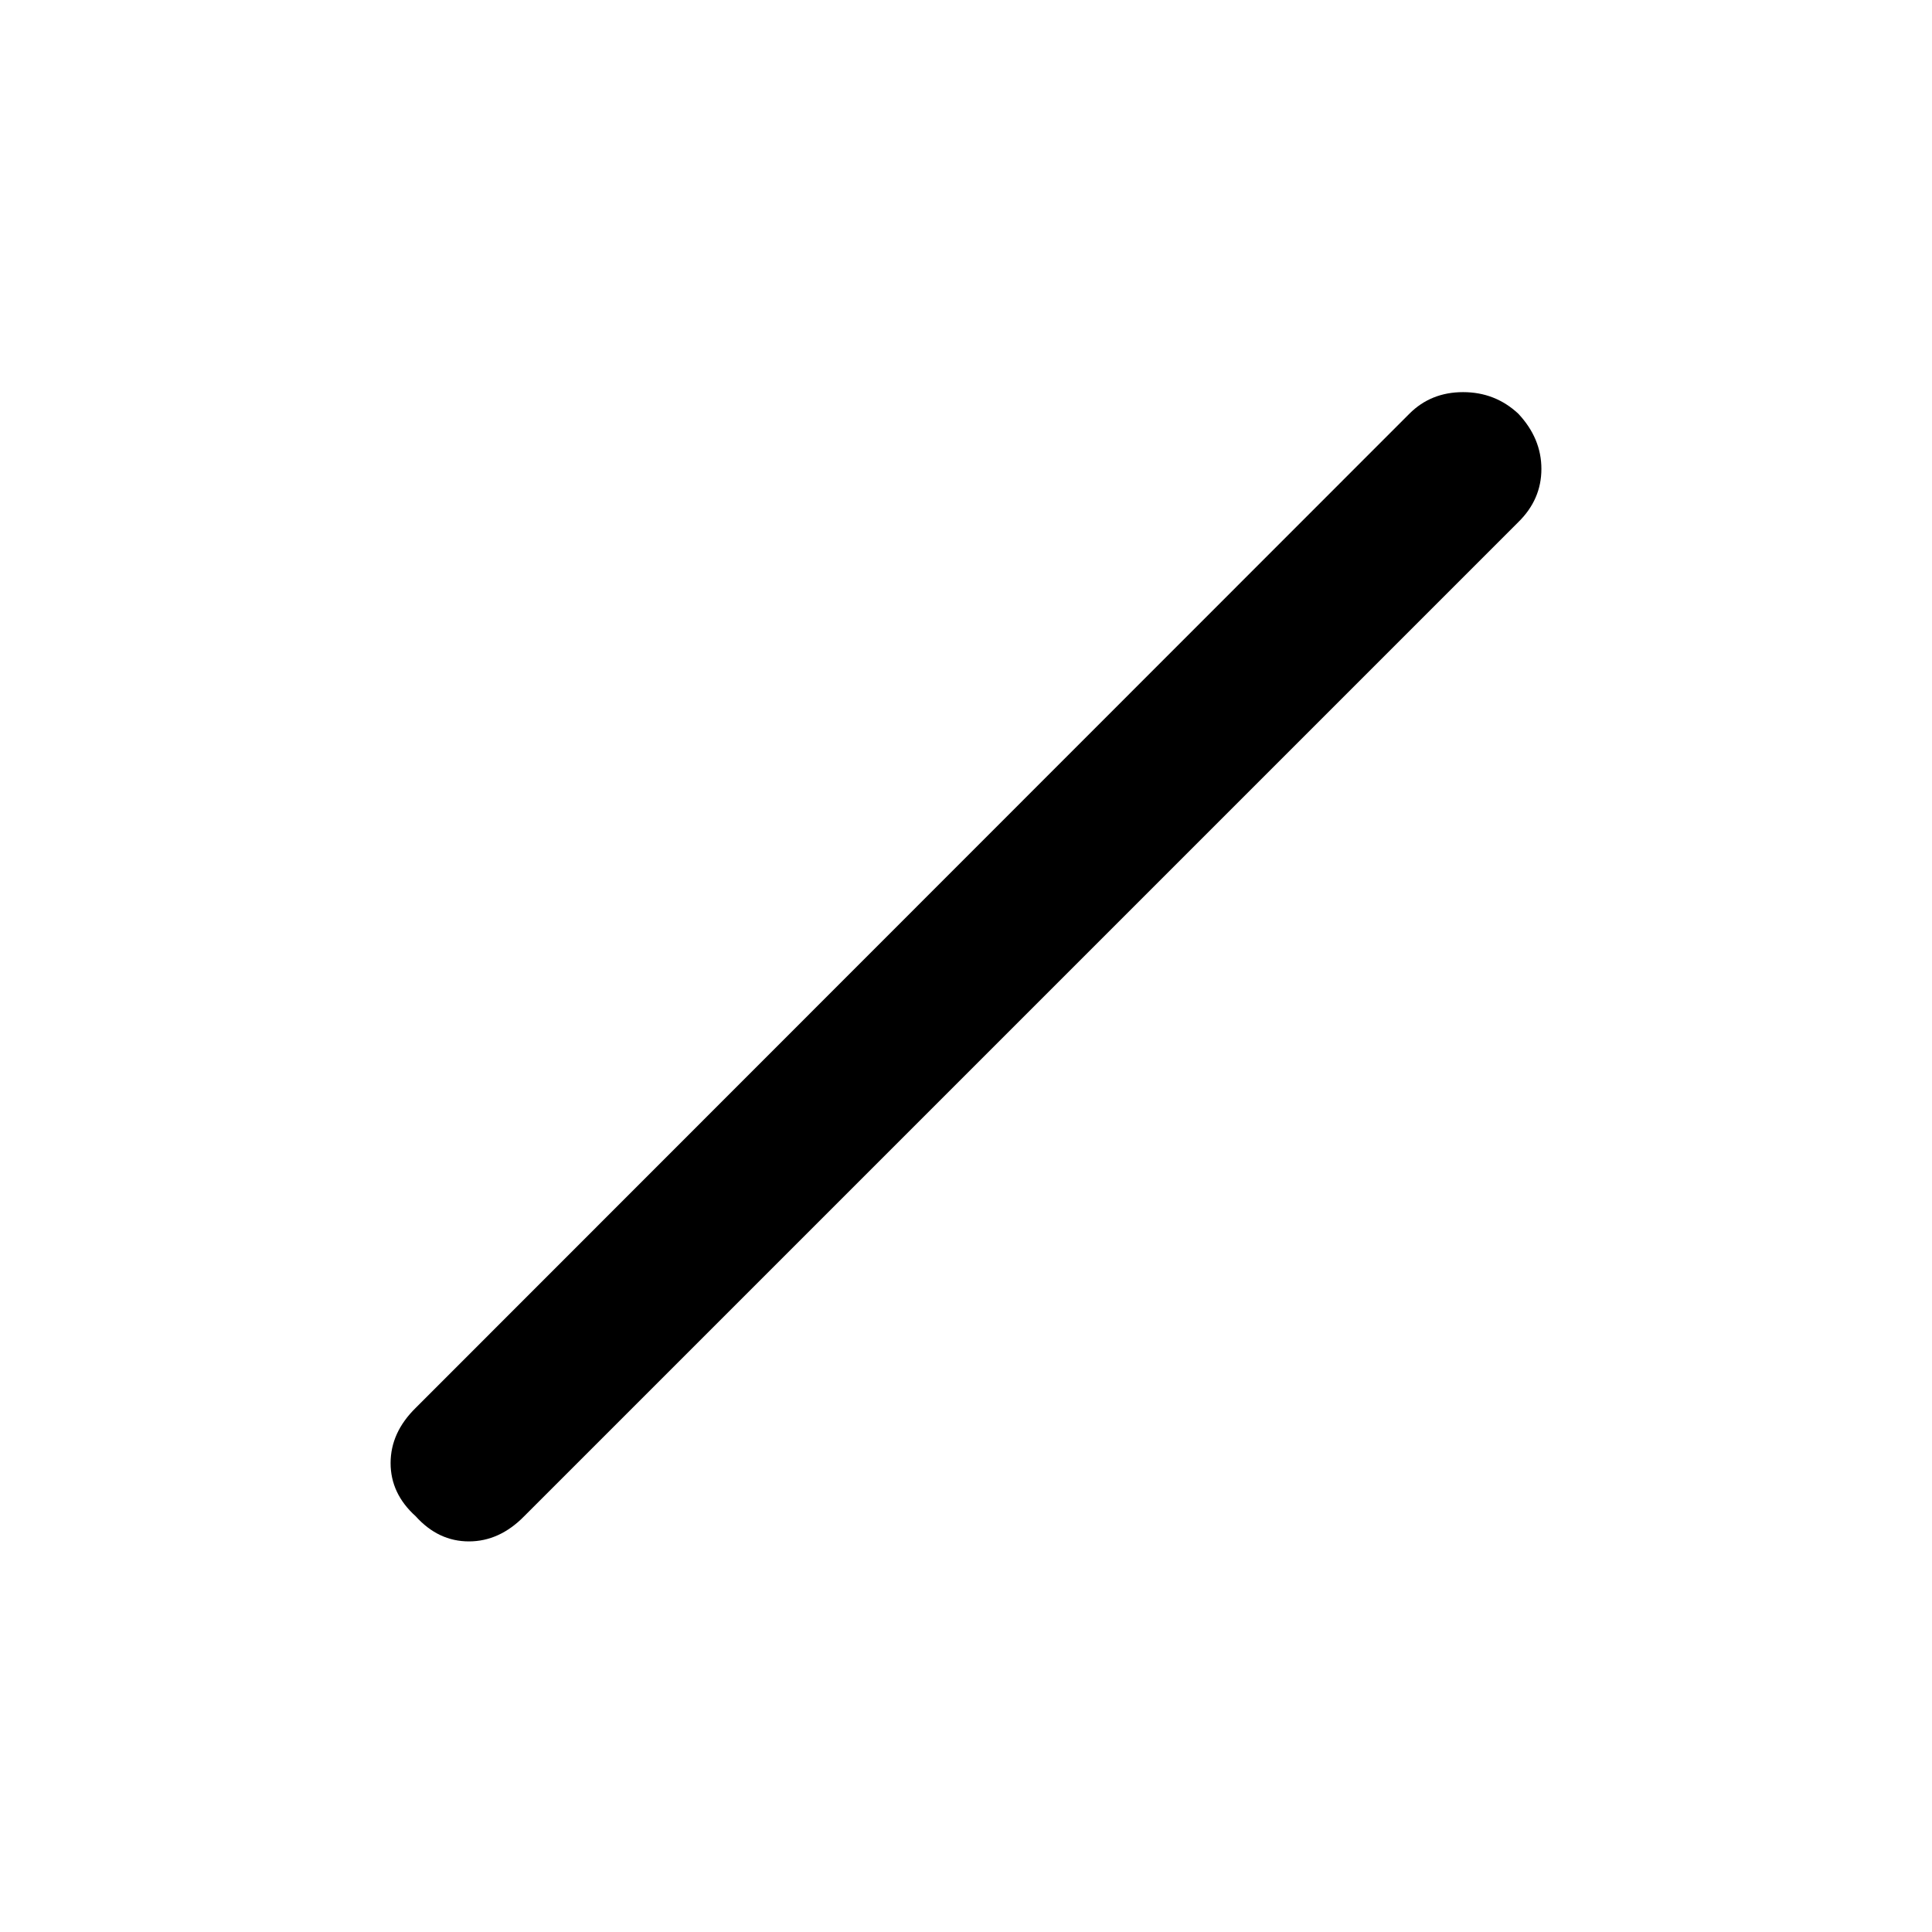 <svg xmlns="http://www.w3.org/2000/svg" height="48" viewBox="0 96 960 960" width="48"><path d="M206.565 849.435Q194.087 838.196 194.087 823q0-15.196 12.478-27.435l493.761-494q10.717-10.717 26.674-10.717 15.957 0 27.435 10.717 11.478 12.239 11.478 27.435 0 15.196-11.478 26.435l-494 494Q248.196 861.913 233 861.913q-15.196 0-26.435-12.478Z"/></svg>